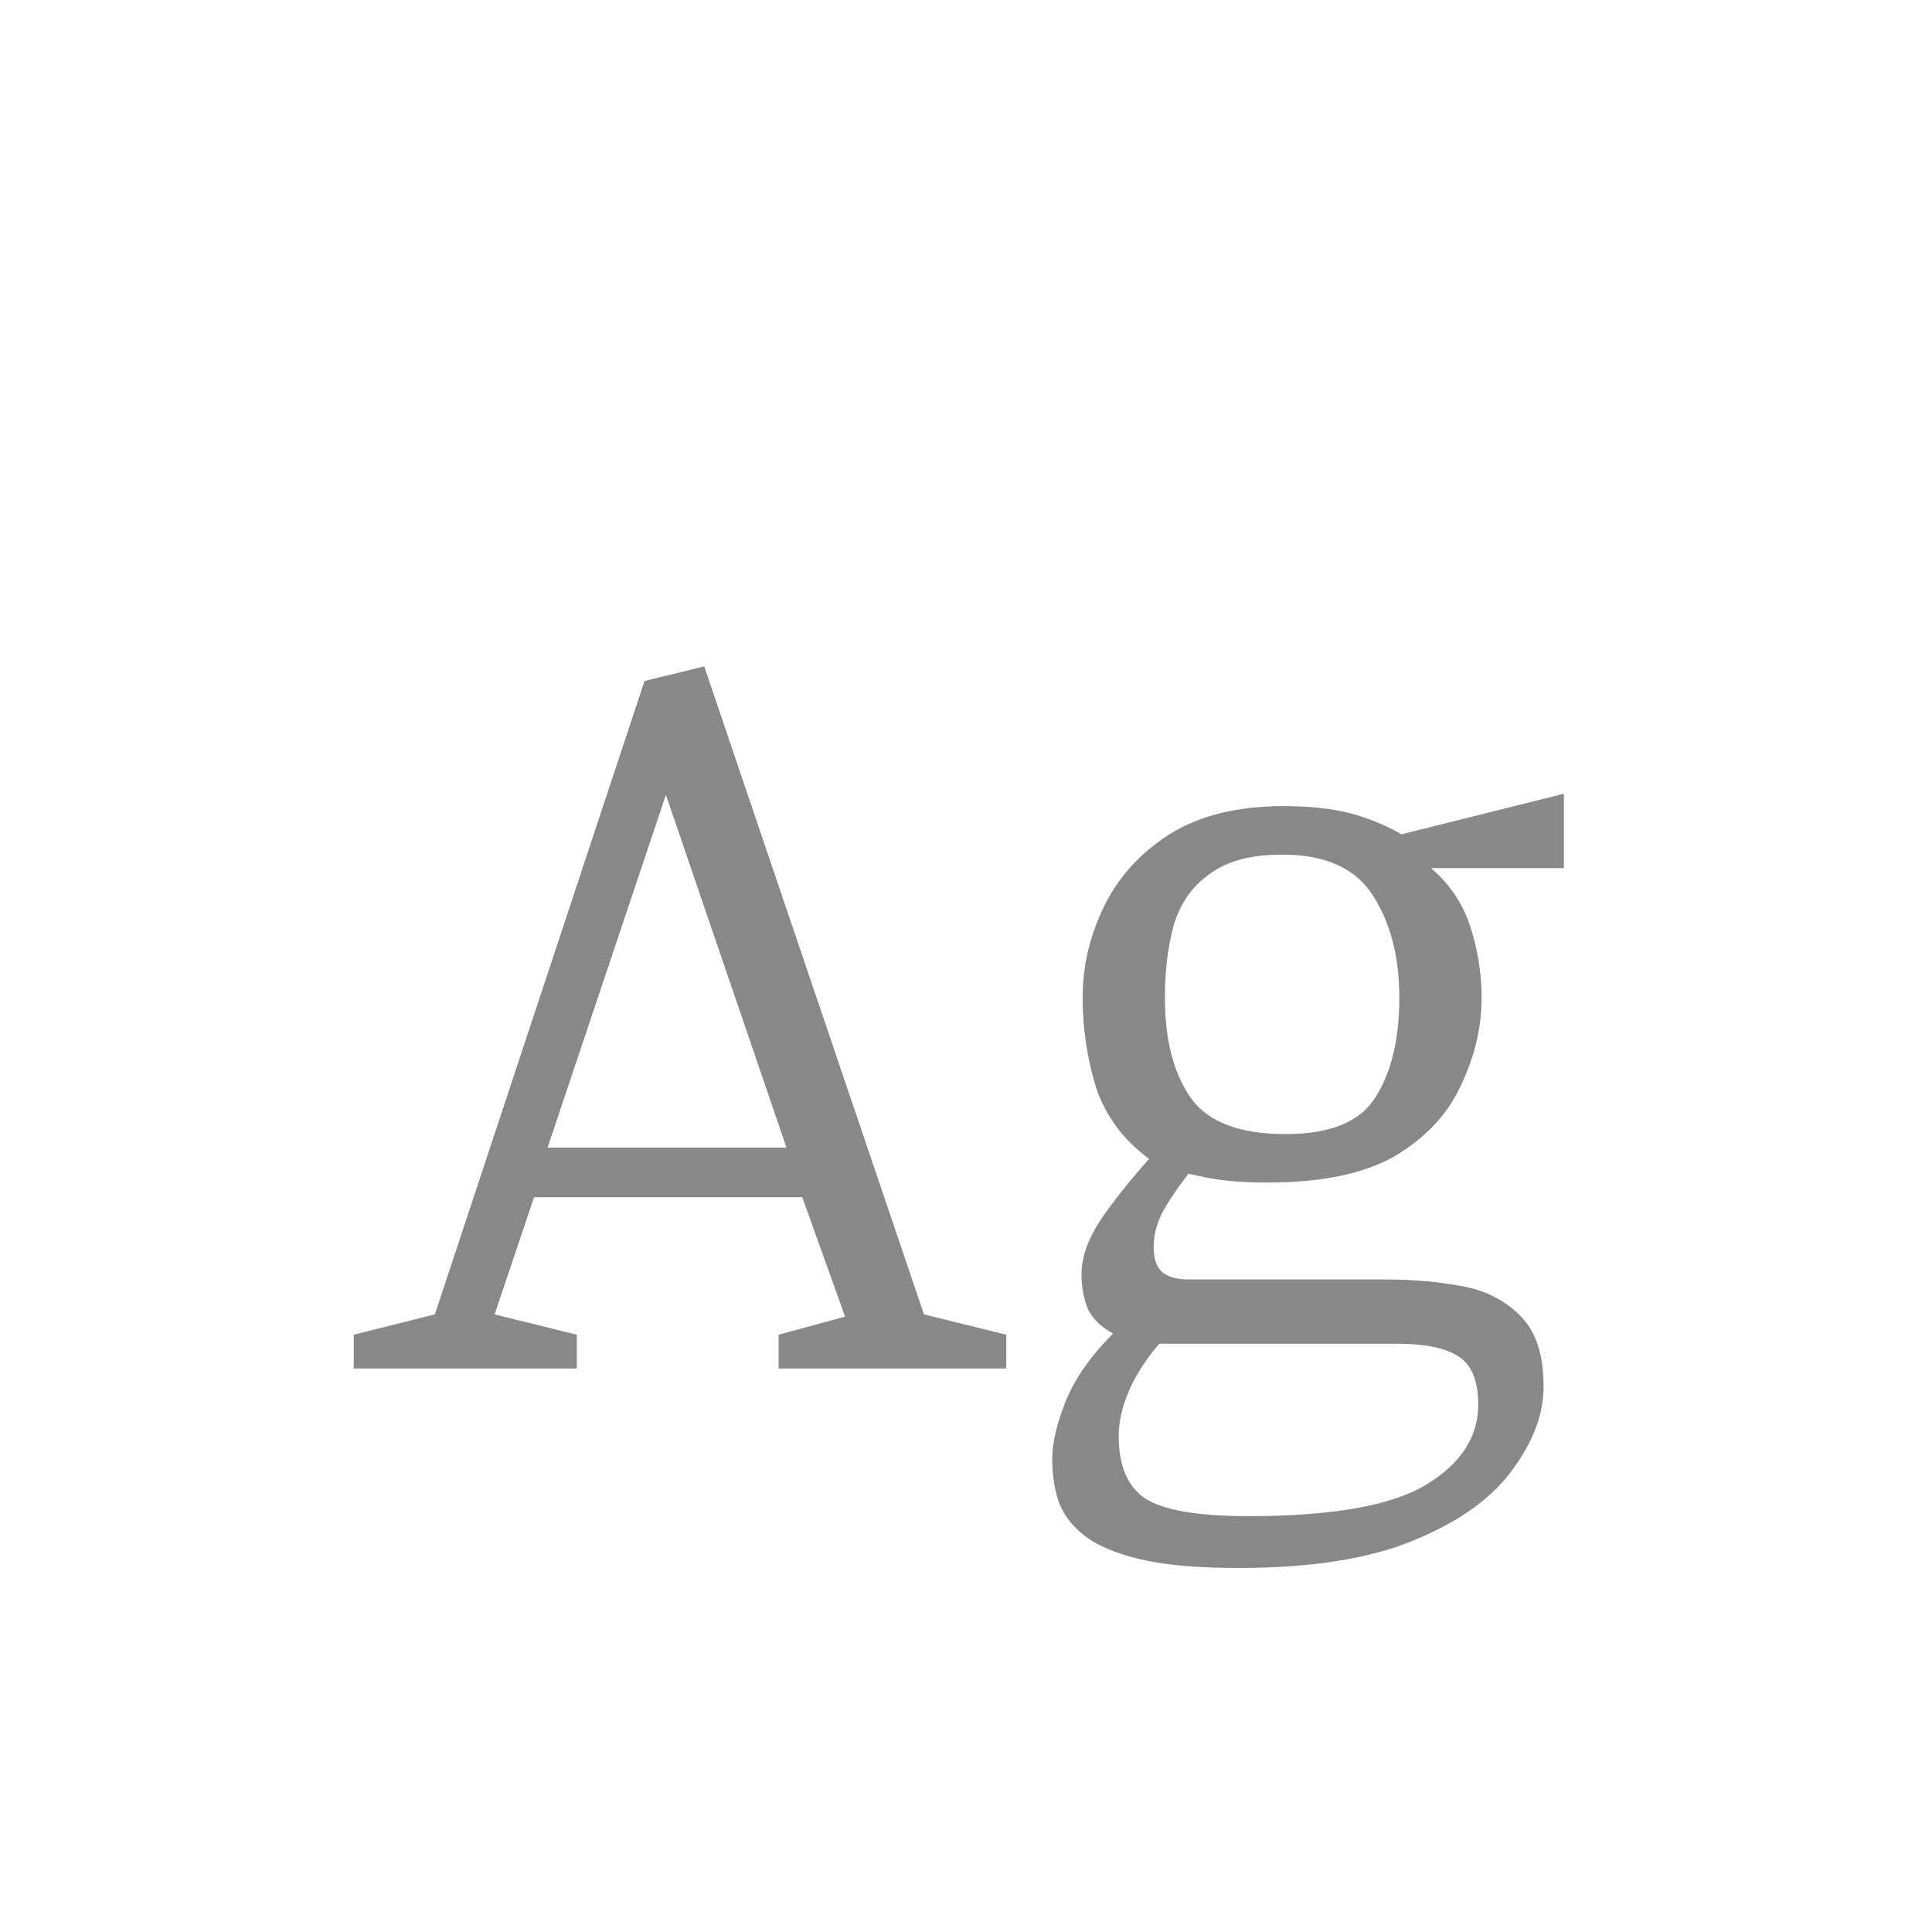 <svg width="24" height="24" viewBox="0 0 24 24" fill="none" xmlns="http://www.w3.org/2000/svg">
<path d="M4.394 17V16.58L5.402 16.328L8.006 8.46L8.748 8.278L11.478 16.328L12.5 16.58V17H9.672V16.58L10.498 16.356L9.966 14.872H6.634L6.144 16.328L7.166 16.58V17H4.394ZM6.802 14.256H9.77L8.272 9.874L6.802 14.256ZM15.381 19.478C14.867 19.478 14.457 19.441 14.149 19.366C13.841 19.291 13.607 19.189 13.449 19.058C13.299 18.937 13.197 18.792 13.141 18.624C13.094 18.465 13.071 18.297 13.071 18.12C13.071 17.924 13.127 17.686 13.239 17.406C13.351 17.126 13.547 16.846 13.827 16.566C13.687 16.491 13.584 16.393 13.519 16.272C13.463 16.141 13.435 15.992 13.435 15.824C13.435 15.619 13.514 15.395 13.673 15.152C13.841 14.909 14.041 14.657 14.275 14.396C13.957 14.163 13.738 13.869 13.617 13.514C13.505 13.15 13.449 12.777 13.449 12.394C13.449 12.002 13.537 11.624 13.715 11.26C13.892 10.896 14.163 10.597 14.527 10.364C14.9 10.131 15.371 10.014 15.941 10.014C16.258 10.014 16.529 10.042 16.753 10.098C16.977 10.154 17.196 10.243 17.411 10.364L19.427 9.86V10.784H17.775C18.008 10.98 18.171 11.223 18.265 11.512C18.358 11.801 18.405 12.095 18.405 12.394C18.405 12.758 18.321 13.117 18.153 13.472C17.994 13.827 17.723 14.121 17.341 14.354C16.958 14.578 16.426 14.69 15.745 14.69C15.455 14.69 15.213 14.671 15.017 14.634C14.83 14.597 14.746 14.578 14.765 14.578C14.615 14.774 14.503 14.942 14.429 15.082C14.363 15.222 14.331 15.357 14.331 15.488C14.331 15.628 14.363 15.731 14.429 15.796C14.503 15.861 14.615 15.894 14.765 15.894H17.215C17.551 15.894 17.868 15.922 18.167 15.978C18.465 16.034 18.708 16.16 18.895 16.356C19.081 16.543 19.175 16.832 19.175 17.224C19.175 17.56 19.049 17.901 18.797 18.246C18.545 18.601 18.139 18.895 17.579 19.128C17.028 19.361 16.295 19.478 15.381 19.478ZM15.507 18.834C16.552 18.834 17.289 18.703 17.719 18.442C18.148 18.181 18.363 17.849 18.363 17.448C18.363 17.149 18.279 16.949 18.111 16.846C17.952 16.743 17.695 16.692 17.341 16.692H14.401C14.233 16.888 14.107 17.084 14.023 17.28C13.939 17.476 13.897 17.663 13.897 17.84C13.897 18.204 14.004 18.461 14.219 18.61C14.443 18.759 14.872 18.834 15.507 18.834ZM15.969 14.088C16.529 14.088 16.902 13.934 17.089 13.626C17.285 13.318 17.383 12.907 17.383 12.394C17.383 11.89 17.275 11.47 17.061 11.134C16.846 10.789 16.468 10.616 15.927 10.616C15.544 10.616 15.245 10.695 15.031 10.854C14.816 11.003 14.667 11.213 14.583 11.484C14.508 11.755 14.471 12.058 14.471 12.394C14.471 12.917 14.578 13.332 14.793 13.64C15.007 13.939 15.399 14.088 15.969 14.088Z" fill="#888888"/>
</svg>
